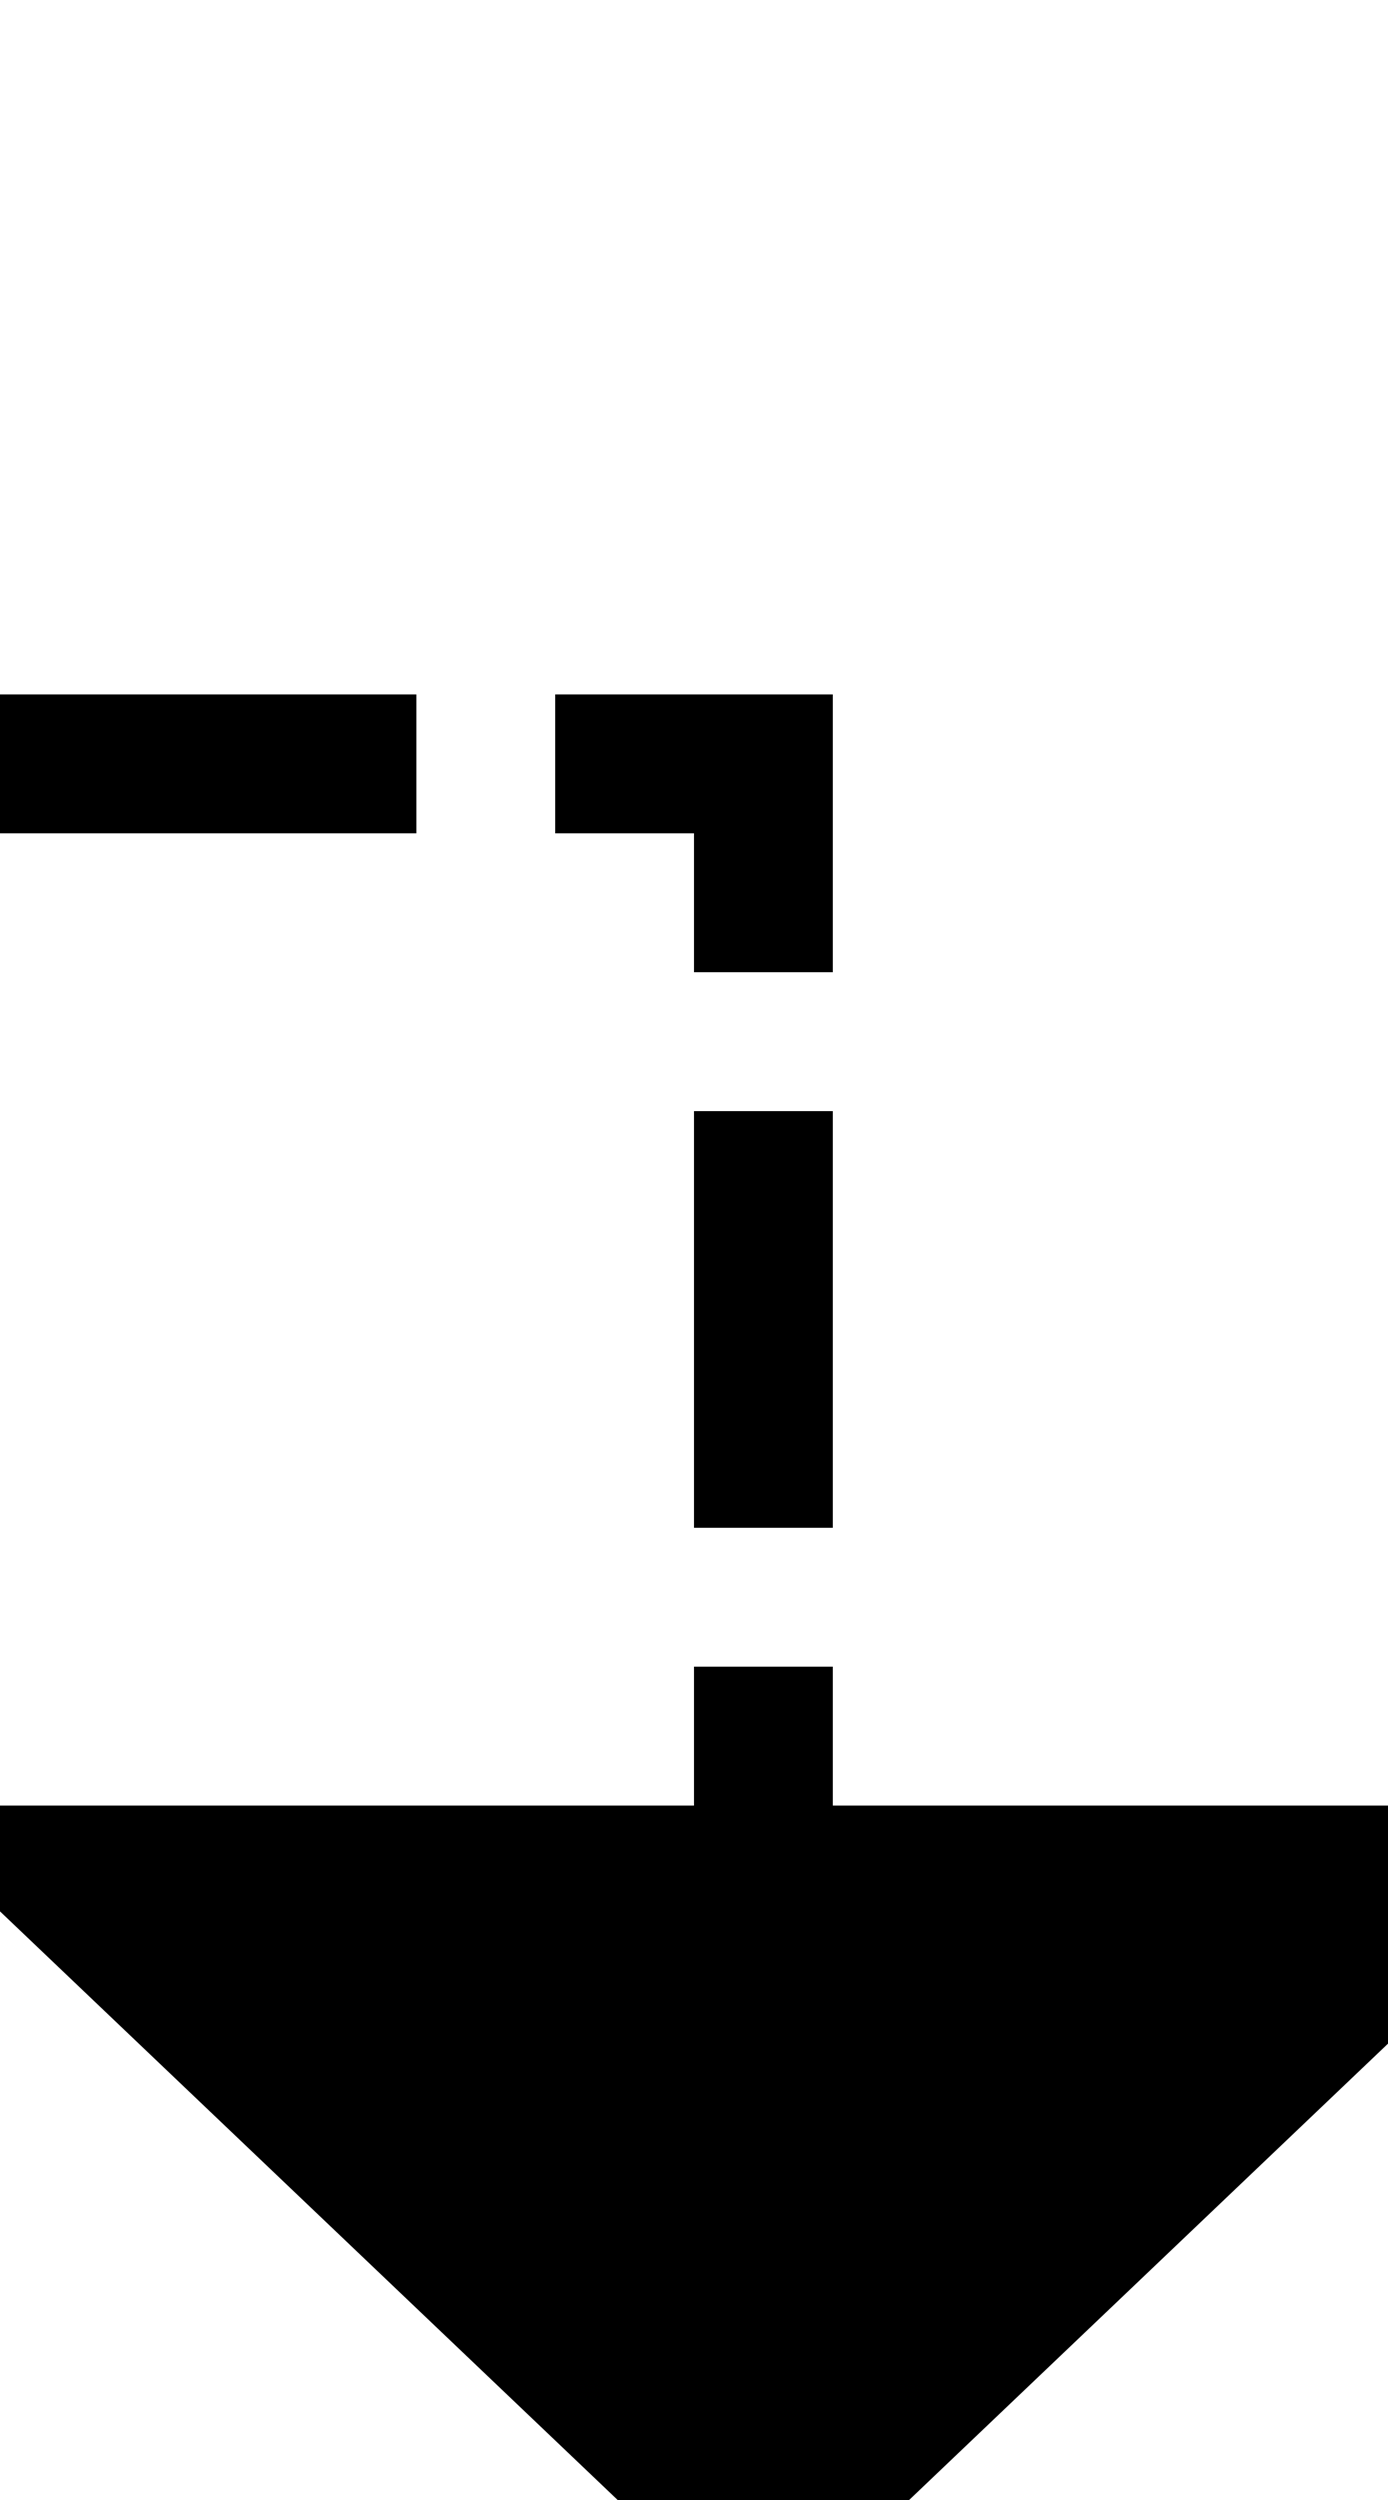 ﻿<?xml version="1.0" encoding="utf-8"?>
<svg version="1.1" xmlns:xlink="http://www.w3.org/1999/xlink" width="10px" height="18px" preserveAspectRatio="xMidYMin meet" viewBox="3625 1586  8 18" xmlns="http://www.w3.org/2000/svg">
  <path d="M 3572.5 1579  L 3572.5 1591.5  L 3629.5 1591.5  L 3629.5 1600  " stroke-width="1" stroke-dasharray="3,1" stroke="#000000" fill="none" />
  <path d="M 3623.2 1599  L 3629.5 1605  L 3635.8 1599  L 3623.2 1599  Z " fill-rule="nonzero" fill="#000000" stroke="none" />
</svg>